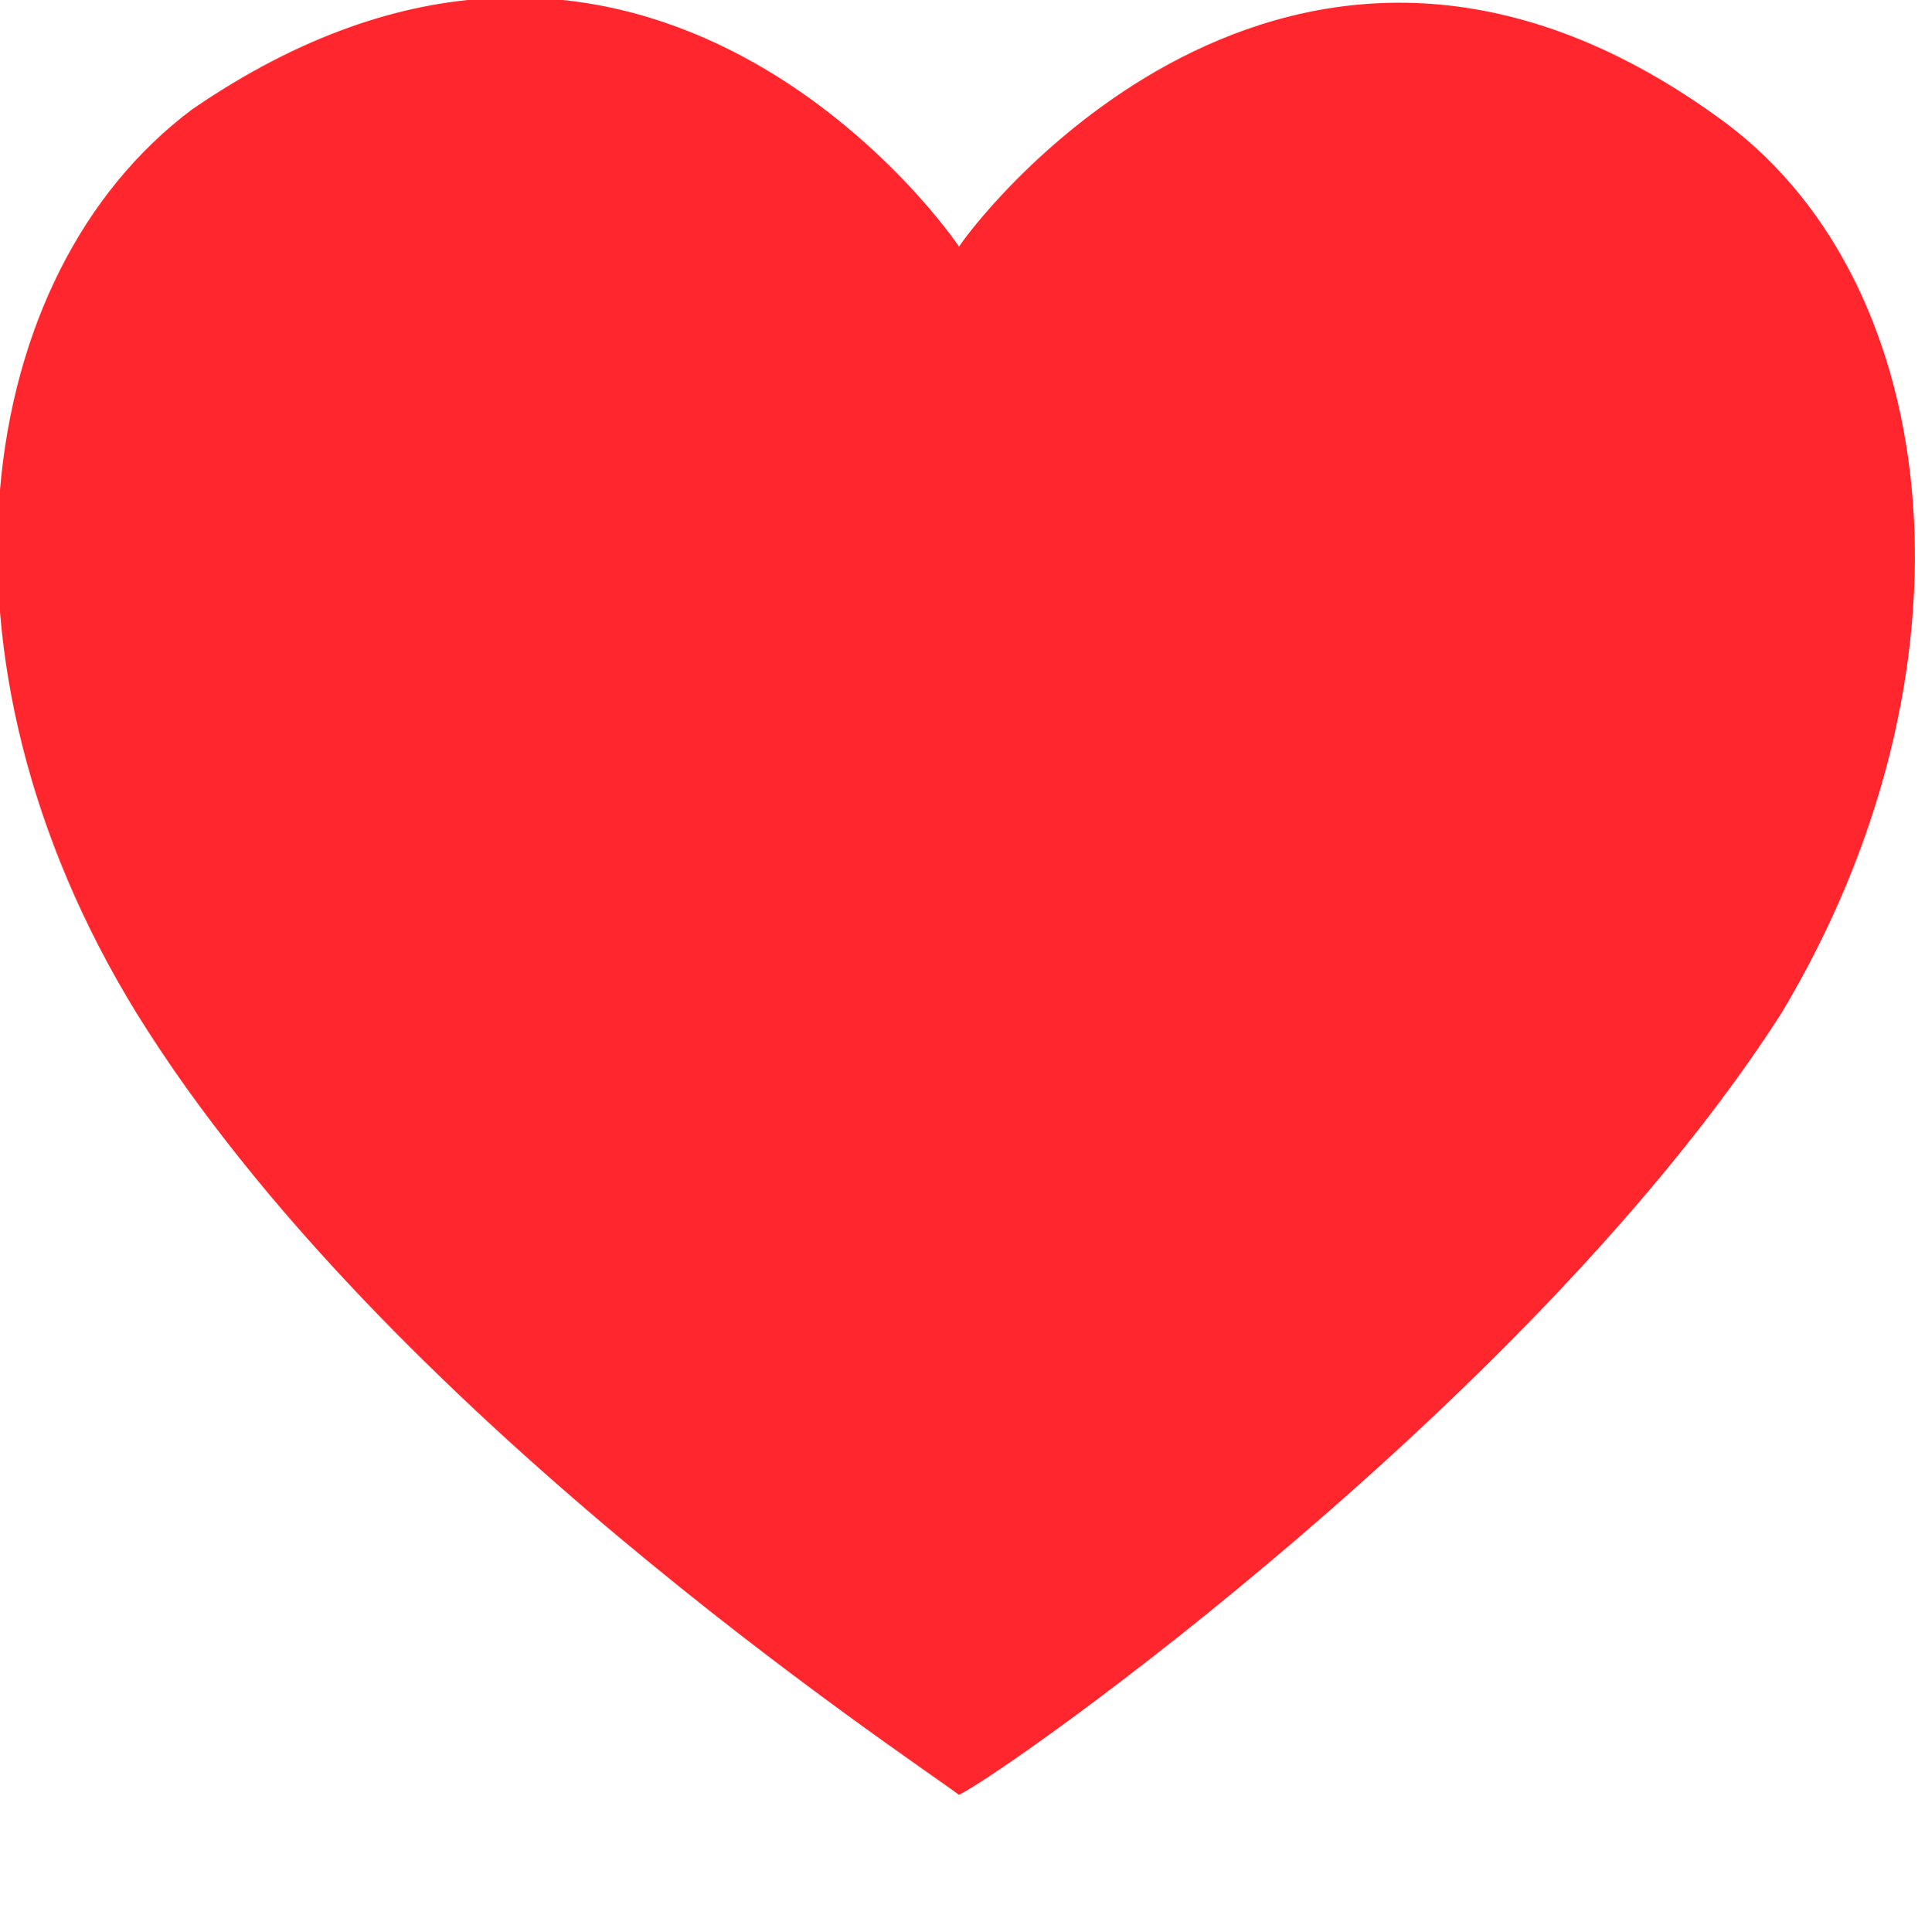<?xml version="1.0" encoding="utf-8"?>
<!-- Generator: Adobe Illustrator 15.1.0, SVG Export Plug-In . SVG Version: 6.00 Build 0)  -->
<!DOCTYPE svg PUBLIC "-//W3C//DTD SVG 1.1//EN" "http://www.w3.org/Graphics/SVG/1.1/DTD/svg11.dtd">
<svg version="1.1" id="Layer_1" xmlns="http://www.w3.org/2000/svg" xmlns:xlink="http://www.w3.org/1999/xlink" x="0px" y="0px"
	 width="14px" height="14.1px" viewBox="0 0 14 14.1" enable-background="new 0 0 14 14.1" xml:space="preserve">
<path fill="#FF272D" d="M1.4,0.8C4.6-1.4,6.8,1.5,7,1.8c0.2-0.3,2.5-3.2,5.6-0.9c1.6,1.2,1.9,4,0.4,6.5c-1.8,2.8-5.6,5.5-6,5.7l0,0
	l0,0c-0.4-0.3-4.2-2.8-6-5.7C-0.6,4.8-0.2,2,1.4,0.8z"/>
</svg>
